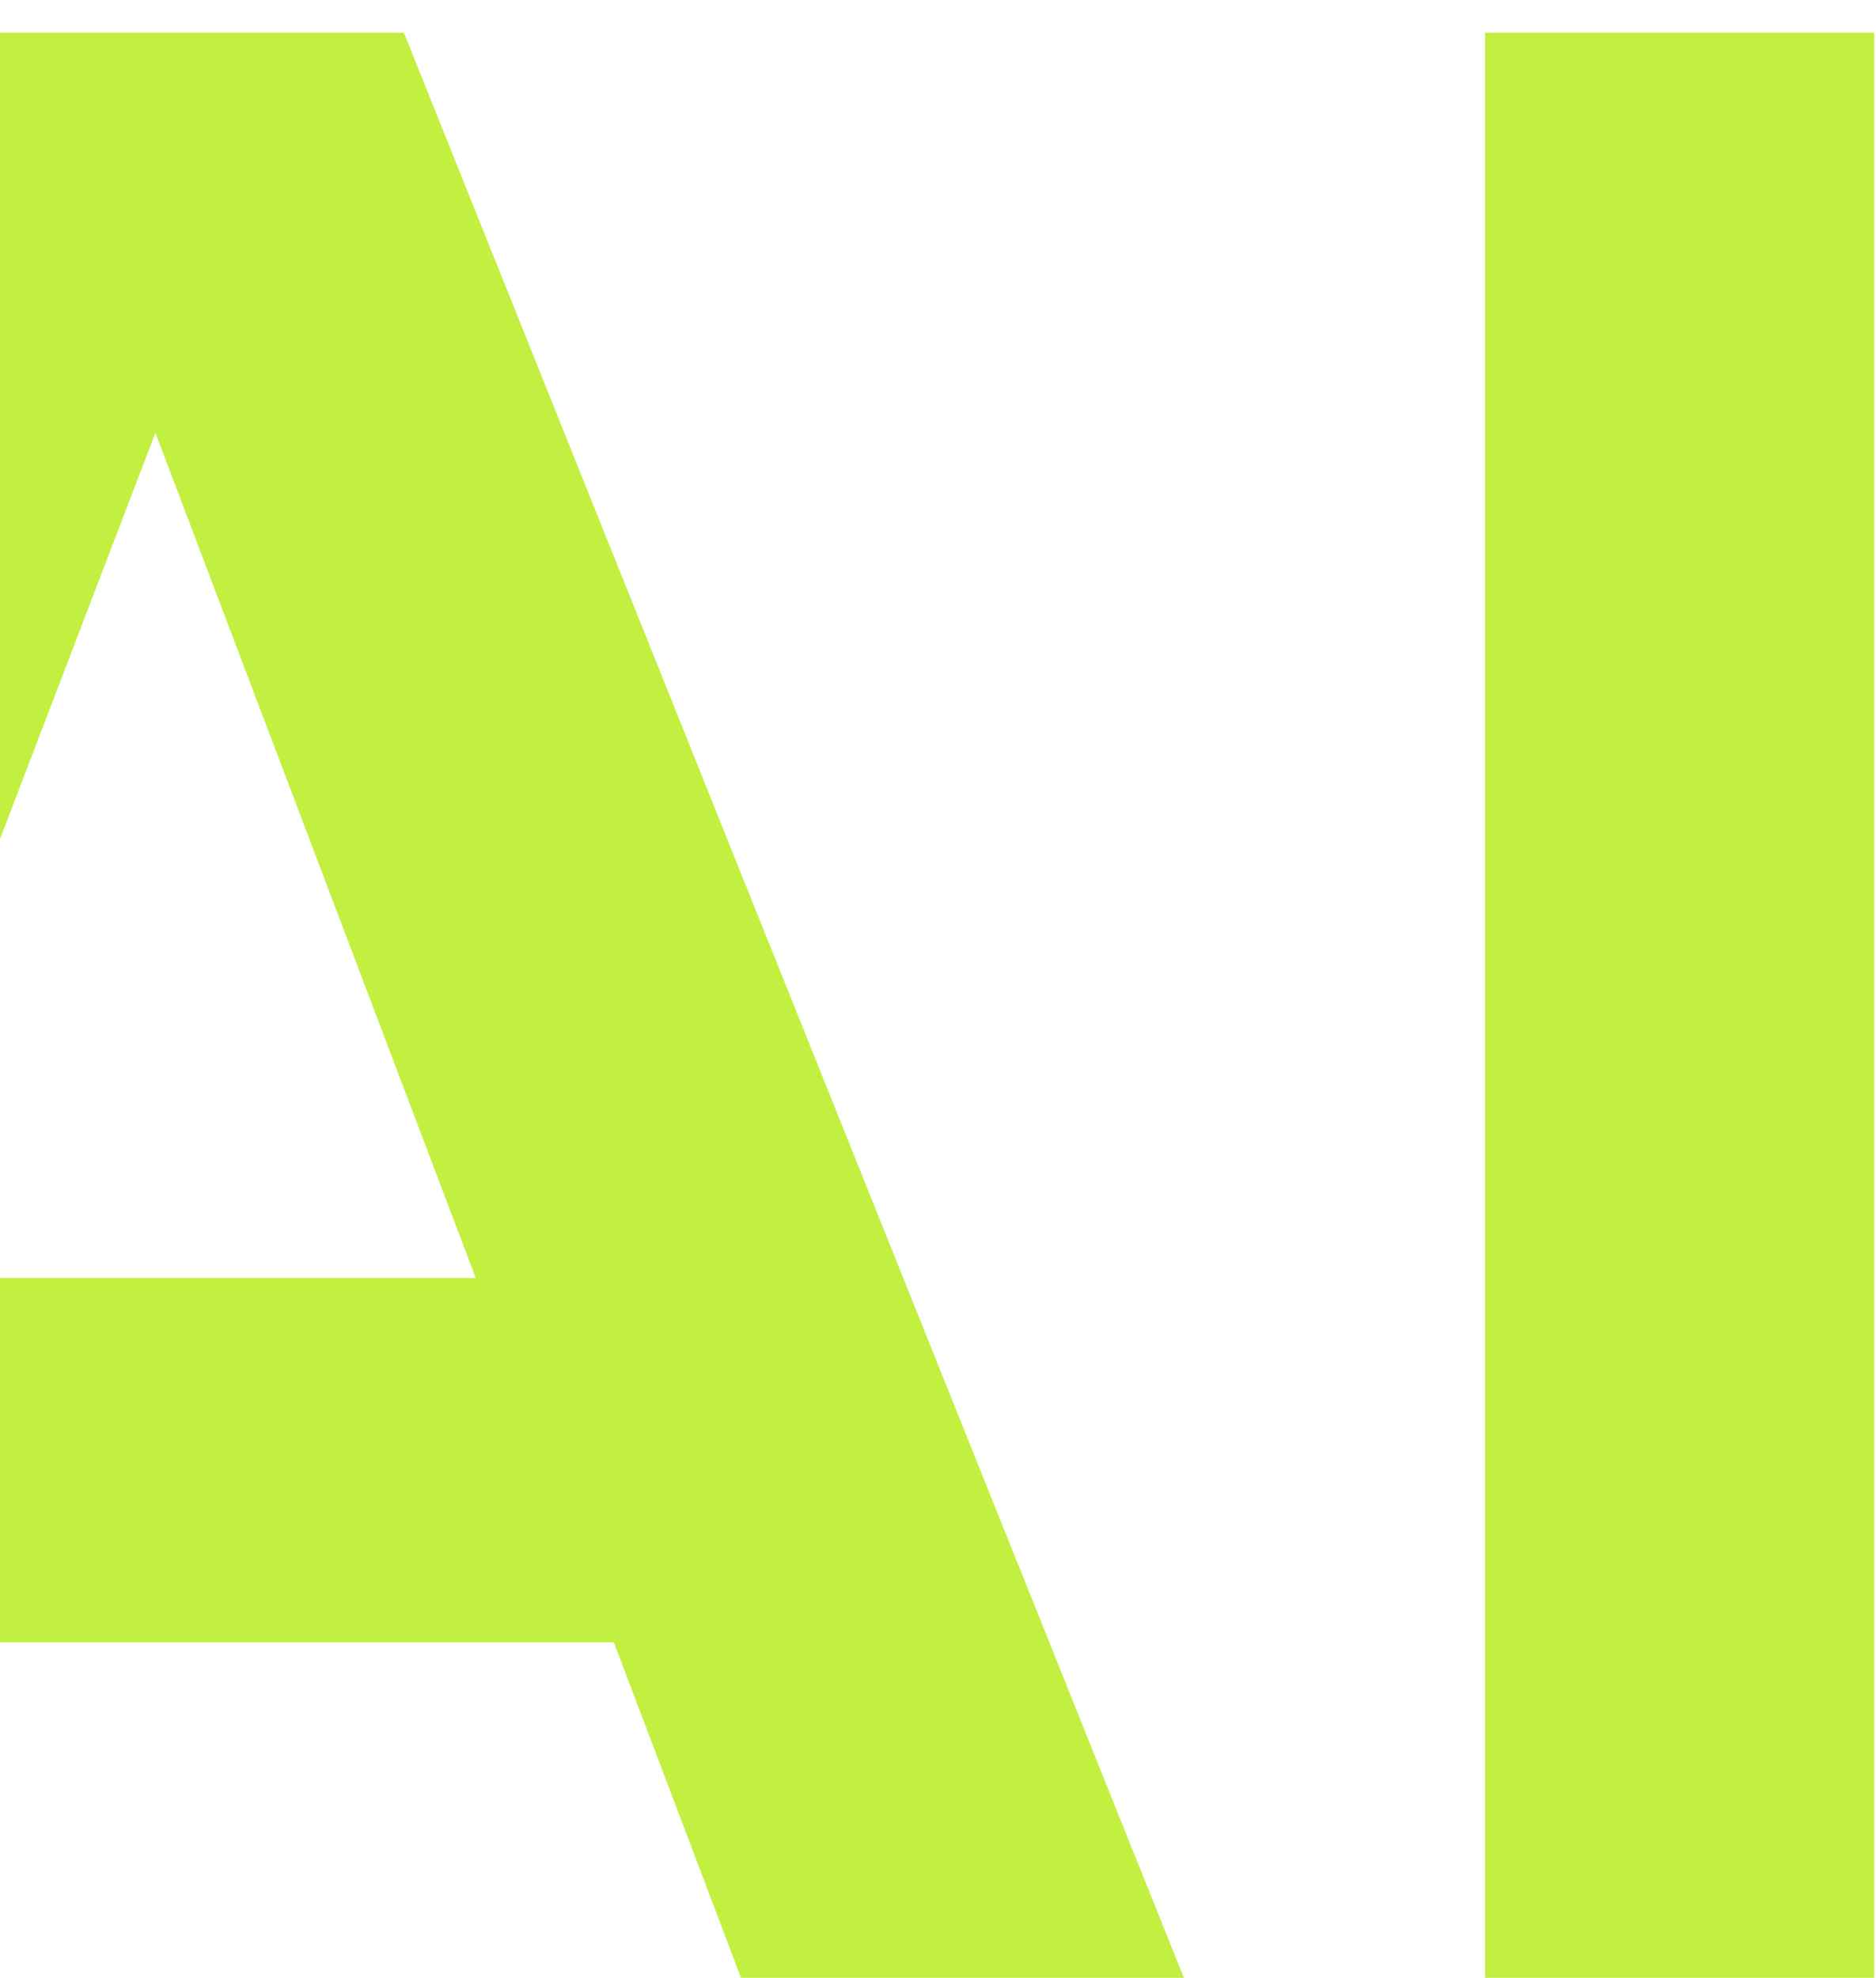 <svg width="167" height="176" viewBox="0 0 167 176" fill="none" xmlns="http://www.w3.org/2000/svg">
<path d="M-38.398 113.72H66.066V146.14H-38.398V113.72ZM-43.728 188.924H-83.436L-9.351 2.906H35.953L110.57 188.924H70.863L13.834 38.516L-43.728 188.924ZM166.842 188.924H132.198V2.906H166.842V188.924Z" fill="#C2F041"/>
</svg>
